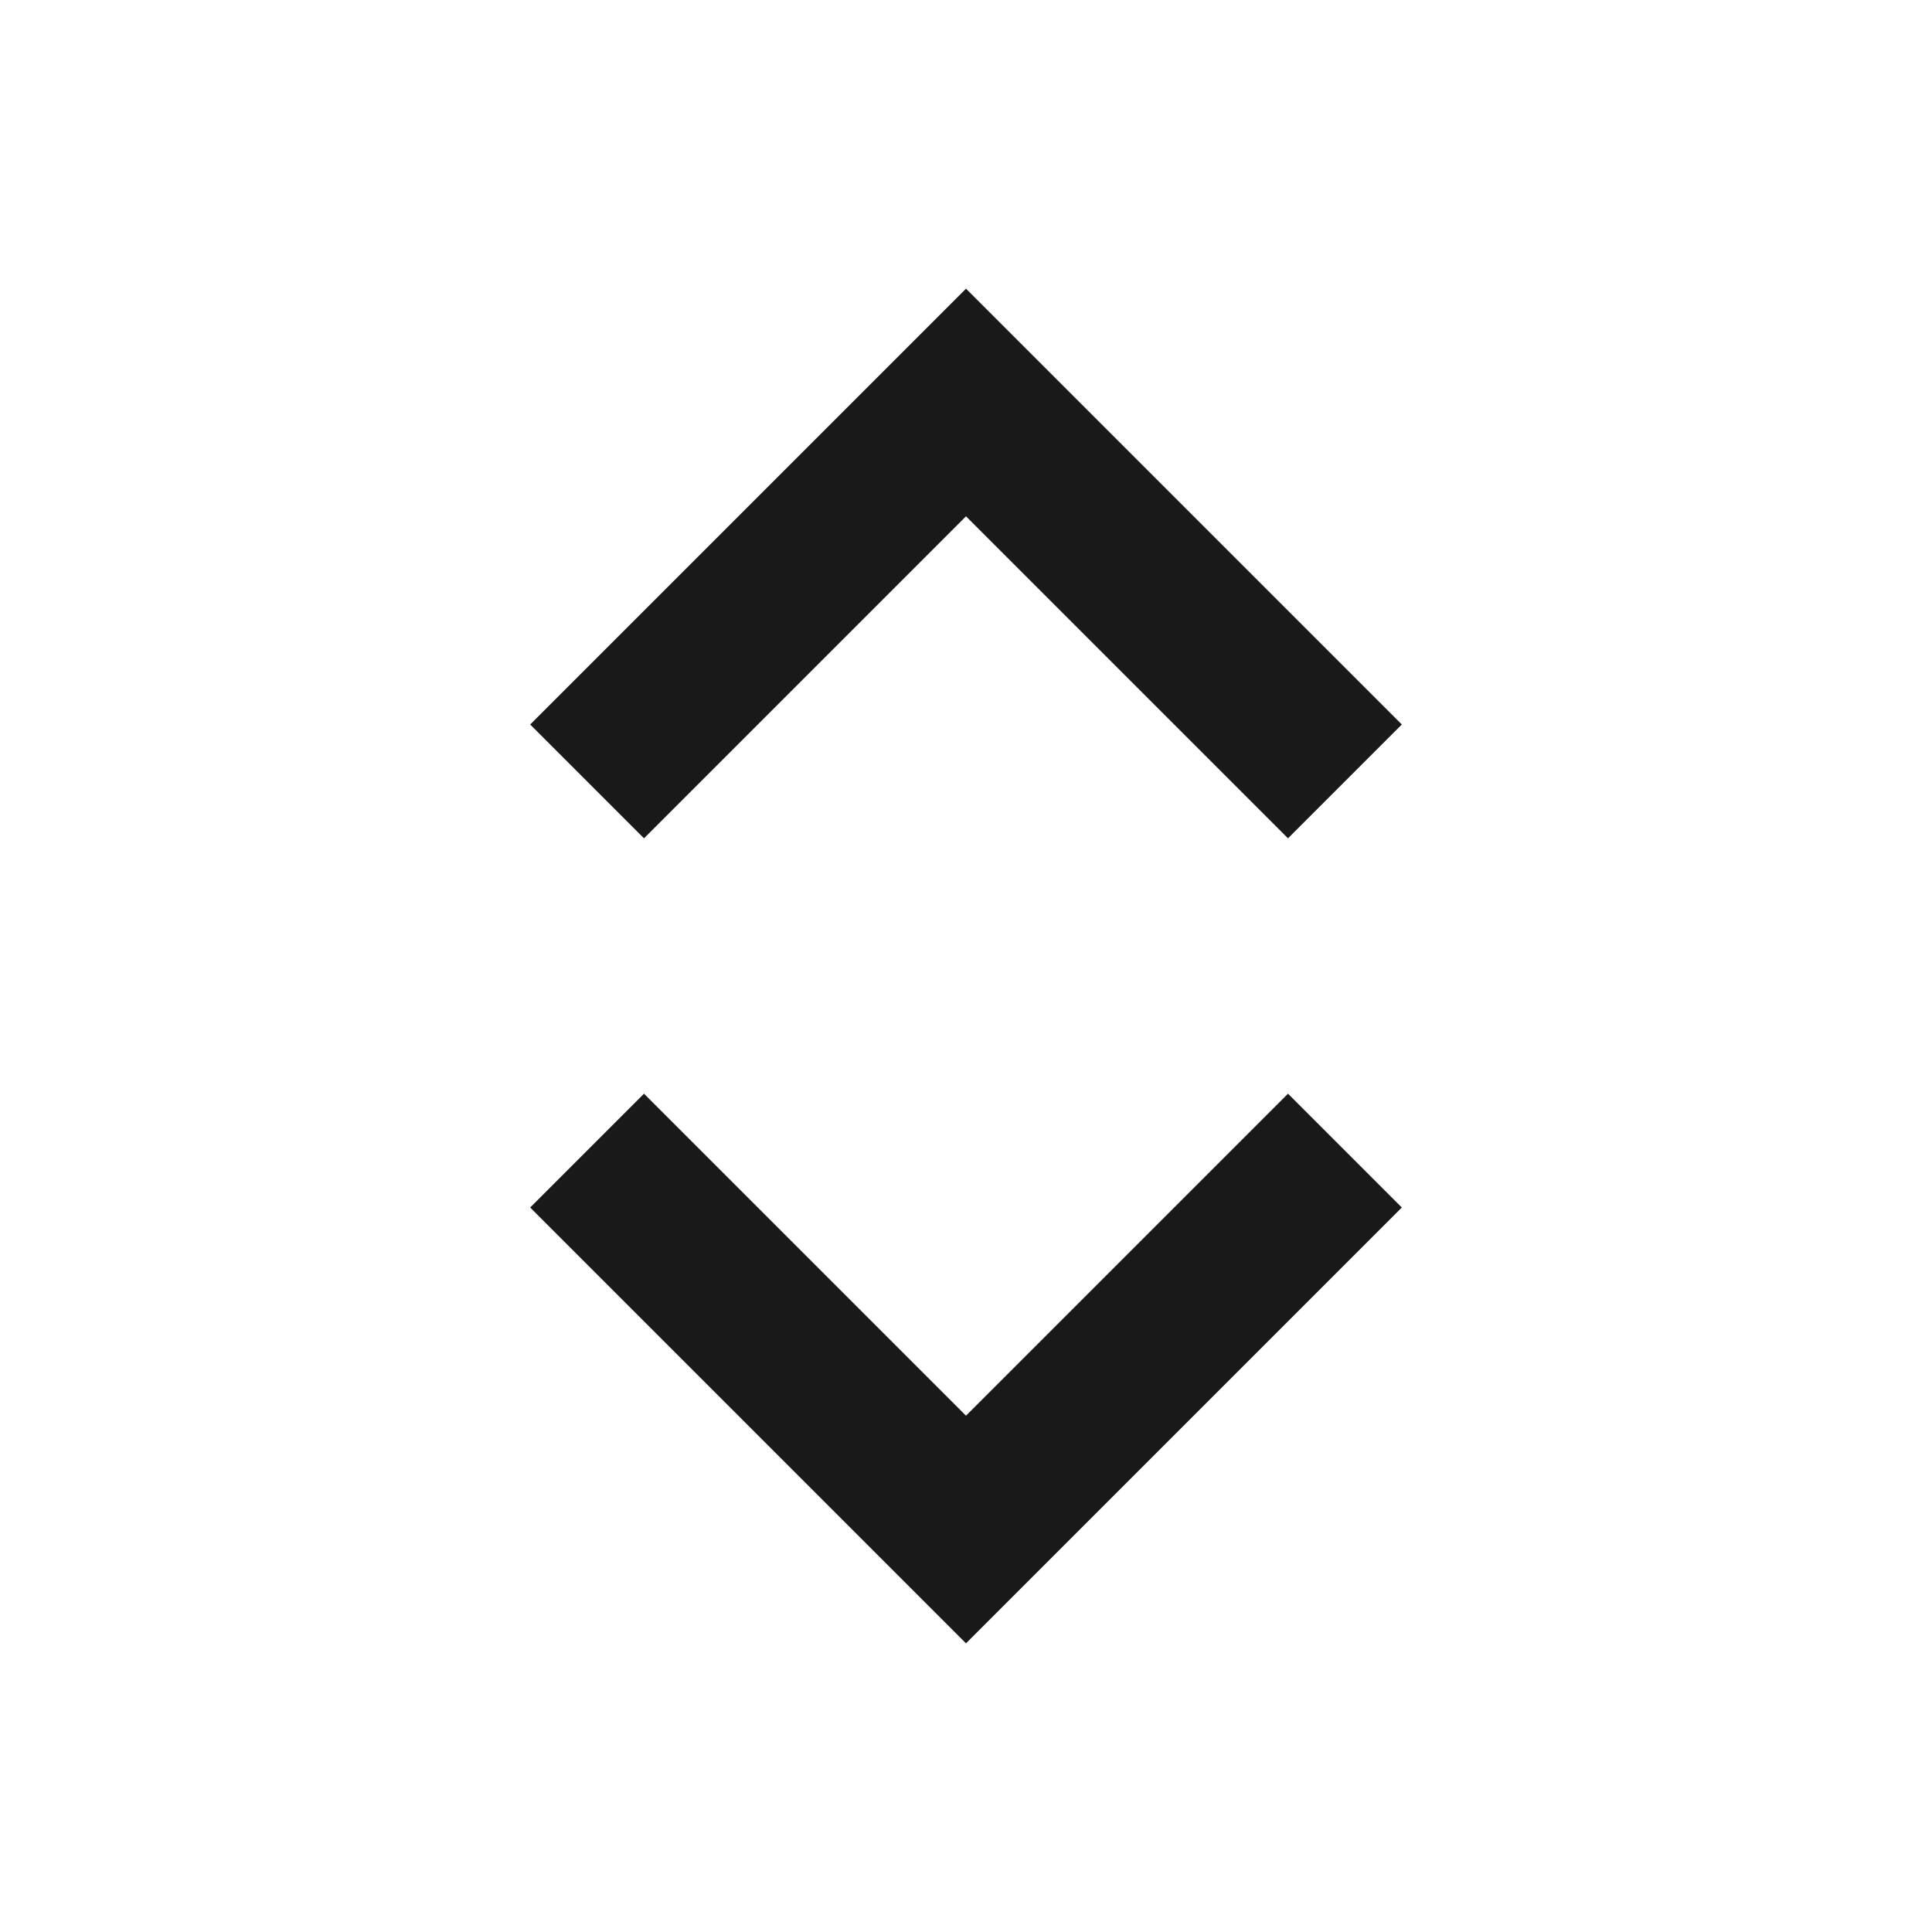 <svg width="24" height="24" viewBox="0 0 24 24" fill="none" xmlns="http://www.w3.org/2000/svg">
<path d="M12 3.586L17.414 9L16 10.414L12 6.414L8 10.414L6.586 9L12 3.586ZM8 13.586L12 17.586L16 13.586L17.414 15L12 20.414L6.586 15L8 13.586Z" fill="black" fill-opacity="0.9" style="fill:black;fill-opacity:0.9;"/>
</svg>
